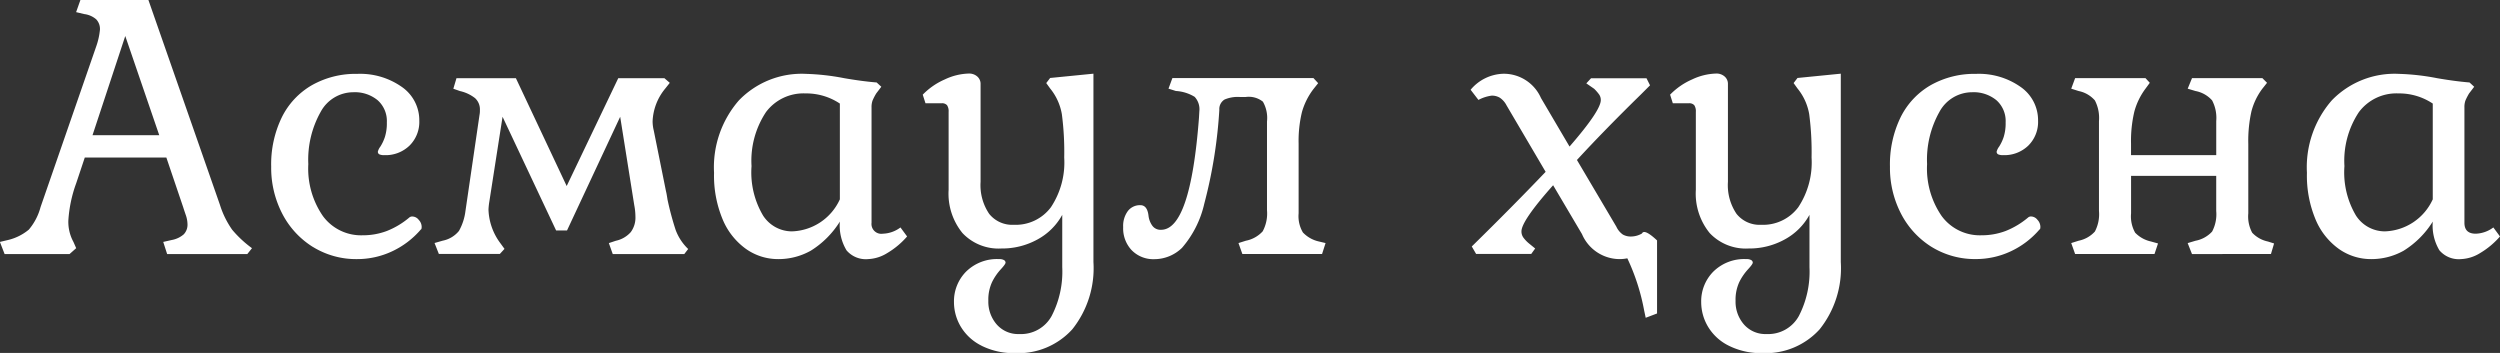 <svg xmlns="http://www.w3.org/2000/svg" width="138.576" height="19.562" viewBox="0 0 138.576 19.562">
  <rect x="0" y="0" width="138.576" height="19.562" fill="#333333" stroke="none"/>
  <path id="Union_7" data-name="Union 7" d="M17.824-213.839a2.76,2.76,0,0,1-1.147-1.051,2.663,2.663,0,0,1-.379-1.365,2.333,2.333,0,0,1,.672-1.689,2.439,2.439,0,0,1,1.84-.694.5.5,0,0,1,.26.055.162.162,0,0,1,.087.14c0,.058-.091.184-.271.379a3.017,3.017,0,0,0-.477.7,2.326,2.326,0,0,0-.206,1.039,1.914,1.914,0,0,0,.466,1.311,1.574,1.574,0,0,0,1.246.53,1.938,1.938,0,0,0,1.8-1.007,5.357,5.357,0,0,0,.585-2.7v-2.9a3.42,3.42,0,0,1-1.375,1.365,4.06,4.06,0,0,1-2,.5,2.75,2.75,0,0,1-2.156-.855,3.462,3.462,0,0,1-.768-2.394V-226.8a.6.6,0,0,0-.087-.368.369.369,0,0,0-.3-.108h-.889l-.151-.477a3.846,3.846,0,0,1,1.223-.845,3.3,3.3,0,0,1,1.333-.325.674.674,0,0,1,.466.163.536.536,0,0,1,.184.422v5.415a2.833,2.833,0,0,0,.477,1.777,1.635,1.635,0,0,0,1.365.606,2.432,2.432,0,0,0,2.058-.975,4.491,4.491,0,0,0,.736-2.751,16.054,16.054,0,0,0-.13-2.4,3.07,3.07,0,0,0-.65-1.43l-.216-.3.216-.282,2.4-.238v10.441a5.435,5.435,0,0,1-1.17,3.726,4.036,4.036,0,0,1-3.185,1.322A3.967,3.967,0,0,1,17.824-213.839Zm-41.419,0a2.766,2.766,0,0,1-1.147-1.051,2.663,2.663,0,0,1-.379-1.365,2.333,2.333,0,0,1,.672-1.689,2.441,2.441,0,0,1,1.841-.694.5.5,0,0,1,.259.055.162.162,0,0,1,.087.14c0,.058-.09.184-.271.379a3.016,3.016,0,0,0-.477.7,2.326,2.326,0,0,0-.206,1.039,1.919,1.919,0,0,0,.466,1.311,1.575,1.575,0,0,0,1.246.53,1.937,1.937,0,0,0,1.8-1.007,5.357,5.357,0,0,0,.585-2.7v-2.9a3.42,3.42,0,0,1-1.375,1.365,4.06,4.06,0,0,1-2,.5,2.748,2.748,0,0,1-2.155-.855,3.458,3.458,0,0,1-.769-2.394V-226.8a.6.6,0,0,0-.087-.368.368.368,0,0,0-.3-.108H-26.7l-.152-.477a3.839,3.839,0,0,1,1.224-.845,3.289,3.289,0,0,1,1.332-.325.674.674,0,0,1,.466.163.536.536,0,0,1,.184.422v5.415a2.833,2.833,0,0,0,.477,1.777,1.635,1.635,0,0,0,1.365.606,2.432,2.432,0,0,0,2.058-.975,4.485,4.485,0,0,0,.736-2.751,16.053,16.053,0,0,0-.13-2.4,3.07,3.07,0,0,0-.65-1.43l-.216-.3.216-.282,2.4-.238v10.441a5.435,5.435,0,0,1-1.17,3.726,4.036,4.036,0,0,1-3.185,1.322A3.967,3.967,0,0,1-23.6-213.839Zm36.729-1.96a11.717,11.717,0,0,0-.931-2.883,2.106,2.106,0,0,1-.434.044,2.278,2.278,0,0,1-2.079-1.386l-1.6-2.708q-1.755,1.973-1.755,2.557a.578.578,0,0,0,.1.335,1.875,1.875,0,0,0,.292.314l.368.3-.216.3H3.82l-.239-.412q2.275-2.231,4.094-4.137l-2.166-3.683a1.144,1.144,0,0,0-.368-.422.849.849,0,0,0-.454-.119,2.137,2.137,0,0,0-.737.238l-.433-.563a2.448,2.448,0,0,1,1.819-.888,2.252,2.252,0,0,1,2.08,1.343L9-224.877q1.733-1.993,1.733-2.577a.535.535,0,0,0-.087-.3,2.363,2.363,0,0,0-.282-.325l-.434-.3.26-.281h3.077l.195.39-.521.52q-2.015,1.971-3.531,3.618l2.187,3.7a1.078,1.078,0,0,0,.358.433.9.9,0,0,0,.466.109,1.234,1.234,0,0,0,.593-.167l.005-.009c.056-.1.21-.19.832.392v4.05l-.629.239Zm44.083-3.326a2.684,2.684,0,0,1-.368-1.592,5.039,5.039,0,0,1-1.614,1.614,3.652,3.652,0,0,1-1.808.465,3.078,3.078,0,0,1-1.766-.552,3.811,3.811,0,0,1-1.3-1.625,6.291,6.291,0,0,1-.487-2.611,5.638,5.638,0,0,1,1.375-4.007,4.839,4.839,0,0,1,3.715-1.473,12.89,12.89,0,0,1,2.123.239q1,.173,1.8.238l.259.238-.282.369a3.175,3.175,0,0,0-.206.4,1.087,1.087,0,0,0-.054.379v6.391q0,.607.628.606a1.711,1.711,0,0,0,.975-.347l.368.5a4.473,4.473,0,0,1-1.1.92,2.17,2.17,0,0,1-1.062.335A1.4,1.4,0,0,1,57.217-219.126Zm-4.472-7.646a4.873,4.873,0,0,0-.792,2.979,4.69,4.69,0,0,0,.639,2.74,1.908,1.908,0,0,0,1.592.877,3.025,3.025,0,0,0,2.665-1.777v-5.307a3.363,3.363,0,0,0-1.907-.563A2.593,2.593,0,0,0,52.745-226.772Zm-23.667,7.463a4.713,4.713,0,0,1-1.7-1.841,5.533,5.533,0,0,1-.617-2.621,5.96,5.96,0,0,1,.585-2.719,4.2,4.2,0,0,1,1.668-1.787,4.915,4.915,0,0,1,2.513-.629,4.007,4.007,0,0,1,2.48.726,2.242,2.242,0,0,1,.964,1.874,1.842,1.842,0,0,1-.541,1.375,1.9,1.9,0,0,1-1.387.53.663.663,0,0,1-.281-.043.155.155,0,0,1-.087-.152.788.788,0,0,1,.14-.282,2.424,2.424,0,0,0,.25-.53,2.544,2.544,0,0,0,.108-.812,1.54,1.54,0,0,0-.509-1.224,1.988,1.988,0,0,0-1.354-.444,2.059,2.059,0,0,0-1.809,1.094,5.4,5.4,0,0,0-.682,2.891,4.633,4.633,0,0,0,.812,2.882,2.624,2.624,0,0,0,2.2,1.062,3.757,3.757,0,0,0,1.343-.239,4.509,4.509,0,0,0,1.257-.757A.247.247,0,0,1,34.6-221a.456.456,0,0,1,.336.184.573.573,0,0,1,.163.379q0,.152-.044.152a4.727,4.727,0,0,1-1.613,1.223,4.549,4.549,0,0,1-1.917.422A4.553,4.553,0,0,1,29.078-219.309Zm-44.343.183a1.763,1.763,0,0,1-.477-1.289,1.382,1.382,0,0,1,.26-.888.841.841,0,0,1,.693-.325c.259,0,.411.2.454.606a1.179,1.179,0,0,0,.207.53.558.558,0,0,0,.487.228q1.625,0,2.1-6.2l.021-.368a1.008,1.008,0,0,0-.259-.8,2.233,2.233,0,0,0-1.04-.325l-.411-.13.216-.585h7.82l.26.281-.26.326a3.8,3.8,0,0,0-.639,1.278,6.822,6.822,0,0,0-.184,1.755v3.855a1.767,1.767,0,0,0,.238,1.062,1.747,1.747,0,0,0,.888.5l.368.087-.195.607H-9.135l-.216-.607.411-.13a1.7,1.7,0,0,0,.931-.52,2.081,2.081,0,0,0,.239-1.17v-4.918a1.807,1.807,0,0,0-.228-1.1,1.252,1.252,0,0,0-.942-.26h-.347a1.872,1.872,0,0,0-.833.141.619.619,0,0,0-.292.574,26.484,26.484,0,0,1-.834,5.2,5.655,5.655,0,0,1-1.235,2.448,2.2,2.2,0,0,1-1.527.628A1.675,1.675,0,0,1-15.265-219.126Zm-15.813,0a2.676,2.676,0,0,1-.368-1.592,5.02,5.02,0,0,1-1.614,1.614,3.652,3.652,0,0,1-1.808.465,3.073,3.073,0,0,1-1.765-.552,3.812,3.812,0,0,1-1.3-1.625,6.291,6.291,0,0,1-.487-2.611,5.643,5.643,0,0,1,1.375-4.007,4.841,4.841,0,0,1,3.716-1.473,12.891,12.891,0,0,1,2.122.239q1,.173,1.8.238l.259.238-.281.369a3.08,3.08,0,0,0-.207.4,1.088,1.088,0,0,0-.054.379v6.391a.546.546,0,0,0,.628.606,1.708,1.708,0,0,0,.975-.347l.368.5a4.456,4.456,0,0,1-1.1.92,2.17,2.17,0,0,1-1.062.335A1.4,1.4,0,0,1-31.079-219.126Zm-4.473-7.646a4.873,4.873,0,0,0-.791,2.979,4.691,4.691,0,0,0,.639,2.74,1.909,1.909,0,0,0,1.593.877,3.024,3.024,0,0,0,2.664-1.777v-5.307a3.363,3.363,0,0,0-1.907-.563A2.594,2.594,0,0,0-35.552-226.772Zm-25.1,7.463a4.711,4.711,0,0,1-1.7-1.841,5.533,5.533,0,0,1-.617-2.621,5.96,5.96,0,0,1,.585-2.719,4.2,4.2,0,0,1,1.668-1.787,4.912,4.912,0,0,1,2.512-.629,4.01,4.01,0,0,1,2.481.726,2.245,2.245,0,0,1,.964,1.874,1.839,1.839,0,0,1-.542,1.375,1.9,1.9,0,0,1-1.386.53.668.668,0,0,1-.282-.043.157.157,0,0,1-.087-.152.78.78,0,0,1,.141-.282,2.424,2.424,0,0,0,.249-.53,2.544,2.544,0,0,0,.108-.812,1.54,1.54,0,0,0-.509-1.224,1.984,1.984,0,0,0-1.354-.444,2.058,2.058,0,0,0-1.808,1.094,5.4,5.4,0,0,0-.682,2.891,4.627,4.627,0,0,0,.812,2.882,2.623,2.623,0,0,0,2.2,1.062,3.751,3.751,0,0,0,1.342-.239,4.482,4.482,0,0,0,1.257-.757.25.25,0,0,1,.174-.044.455.455,0,0,1,.335.184.568.568,0,0,1,.163.379c0,.1-.015.152-.043.152a4.721,4.721,0,0,1-1.614,1.223,4.546,4.546,0,0,1-1.917.422A4.553,4.553,0,0,1-60.649-219.309Zm104.154.39-.239-.607.434-.13a1.669,1.669,0,0,0,.92-.509,2.043,2.043,0,0,0,.228-1.138v-1.95H40.126v2.079a1.832,1.832,0,0,0,.227,1.072,1.729,1.729,0,0,0,.877.487l.39.109-.195.585h-4.4l-.216-.607.411-.13a1.654,1.654,0,0,0,.9-.509,2.054,2.054,0,0,0,.227-1.138v-4.982a2.112,2.112,0,0,0-.227-1.148,1.617,1.617,0,0,0-.9-.52l-.411-.13.216-.585h3.9l.239.259-.239.326a3.762,3.762,0,0,0-.617,1.267,7.054,7.054,0,0,0-.184,1.787v.628h4.723v-1.884a2.1,2.1,0,0,0-.228-1.148,1.632,1.632,0,0,0-.92-.52l-.434-.13.239-.585h3.9l.259.259-.259.326a3.592,3.592,0,0,0-.606,1.256,7.451,7.451,0,0,0-.174,1.8v3.855a1.9,1.9,0,0,0,.216,1.072,1.65,1.65,0,0,0,.867.487l.346.109-.173.585Zm-87.538,0-.216-.607.39-.13a1.527,1.527,0,0,0,.823-.477,1.344,1.344,0,0,0,.26-.867,3.479,3.479,0,0,0-.065-.628l-.78-4.9-2.946,6.3h-.606l-2.968-6.3-.736,4.722a3.478,3.478,0,0,0-.044.433,3.279,3.279,0,0,0,.65,1.841l.238.326-.259.282h-3.38l-.239-.607.455-.13a1.546,1.546,0,0,0,.9-.542,3.014,3.014,0,0,0,.358-1.1l.78-5.329a1.141,1.141,0,0,0,.021-.259.844.844,0,0,0-.271-.672,2.089,2.089,0,0,0-.833-.39l-.368-.13.174-.585h3.293l2.816,5.979,2.859-5.979h2.556l.3.259-.259.326a3.031,3.031,0,0,0-.694,1.8,2.149,2.149,0,0,0,.065.52l.672,3.337c.029.115.058.274.087.476a16.375,16.375,0,0,0,.455,1.7,2.822,2.822,0,0,0,.693,1.051l-.217.282Zm-24.7,0-.216-.672.477-.108a1.384,1.384,0,0,0,.661-.315.774.774,0,0,0,.206-.574,1.636,1.636,0,0,0-.1-.509q-.1-.292-.14-.422l-.932-2.751H-73.3l-.477,1.429a7.325,7.325,0,0,0-.434,2.058,2.318,2.318,0,0,0,.282,1.192l.152.346-.368.326h-3.6l-.26-.672.455-.108a2.825,2.825,0,0,0,1.148-.574,3.19,3.19,0,0,0,.649-1.246l3.077-8.882a3.924,3.924,0,0,0,.216-.953.775.775,0,0,0-.206-.574,1.25,1.25,0,0,0-.661-.292l-.454-.108.238-.672h3.77l3.964,11.352a4.954,4.954,0,0,0,.682,1.386,6.19,6.19,0,0,0,1.095,1.018l-.26.326Zm-4.137-6.586h3.7l-1.884-5.5Z" transform="translate(78 233)" fill="white"/>
</svg>
